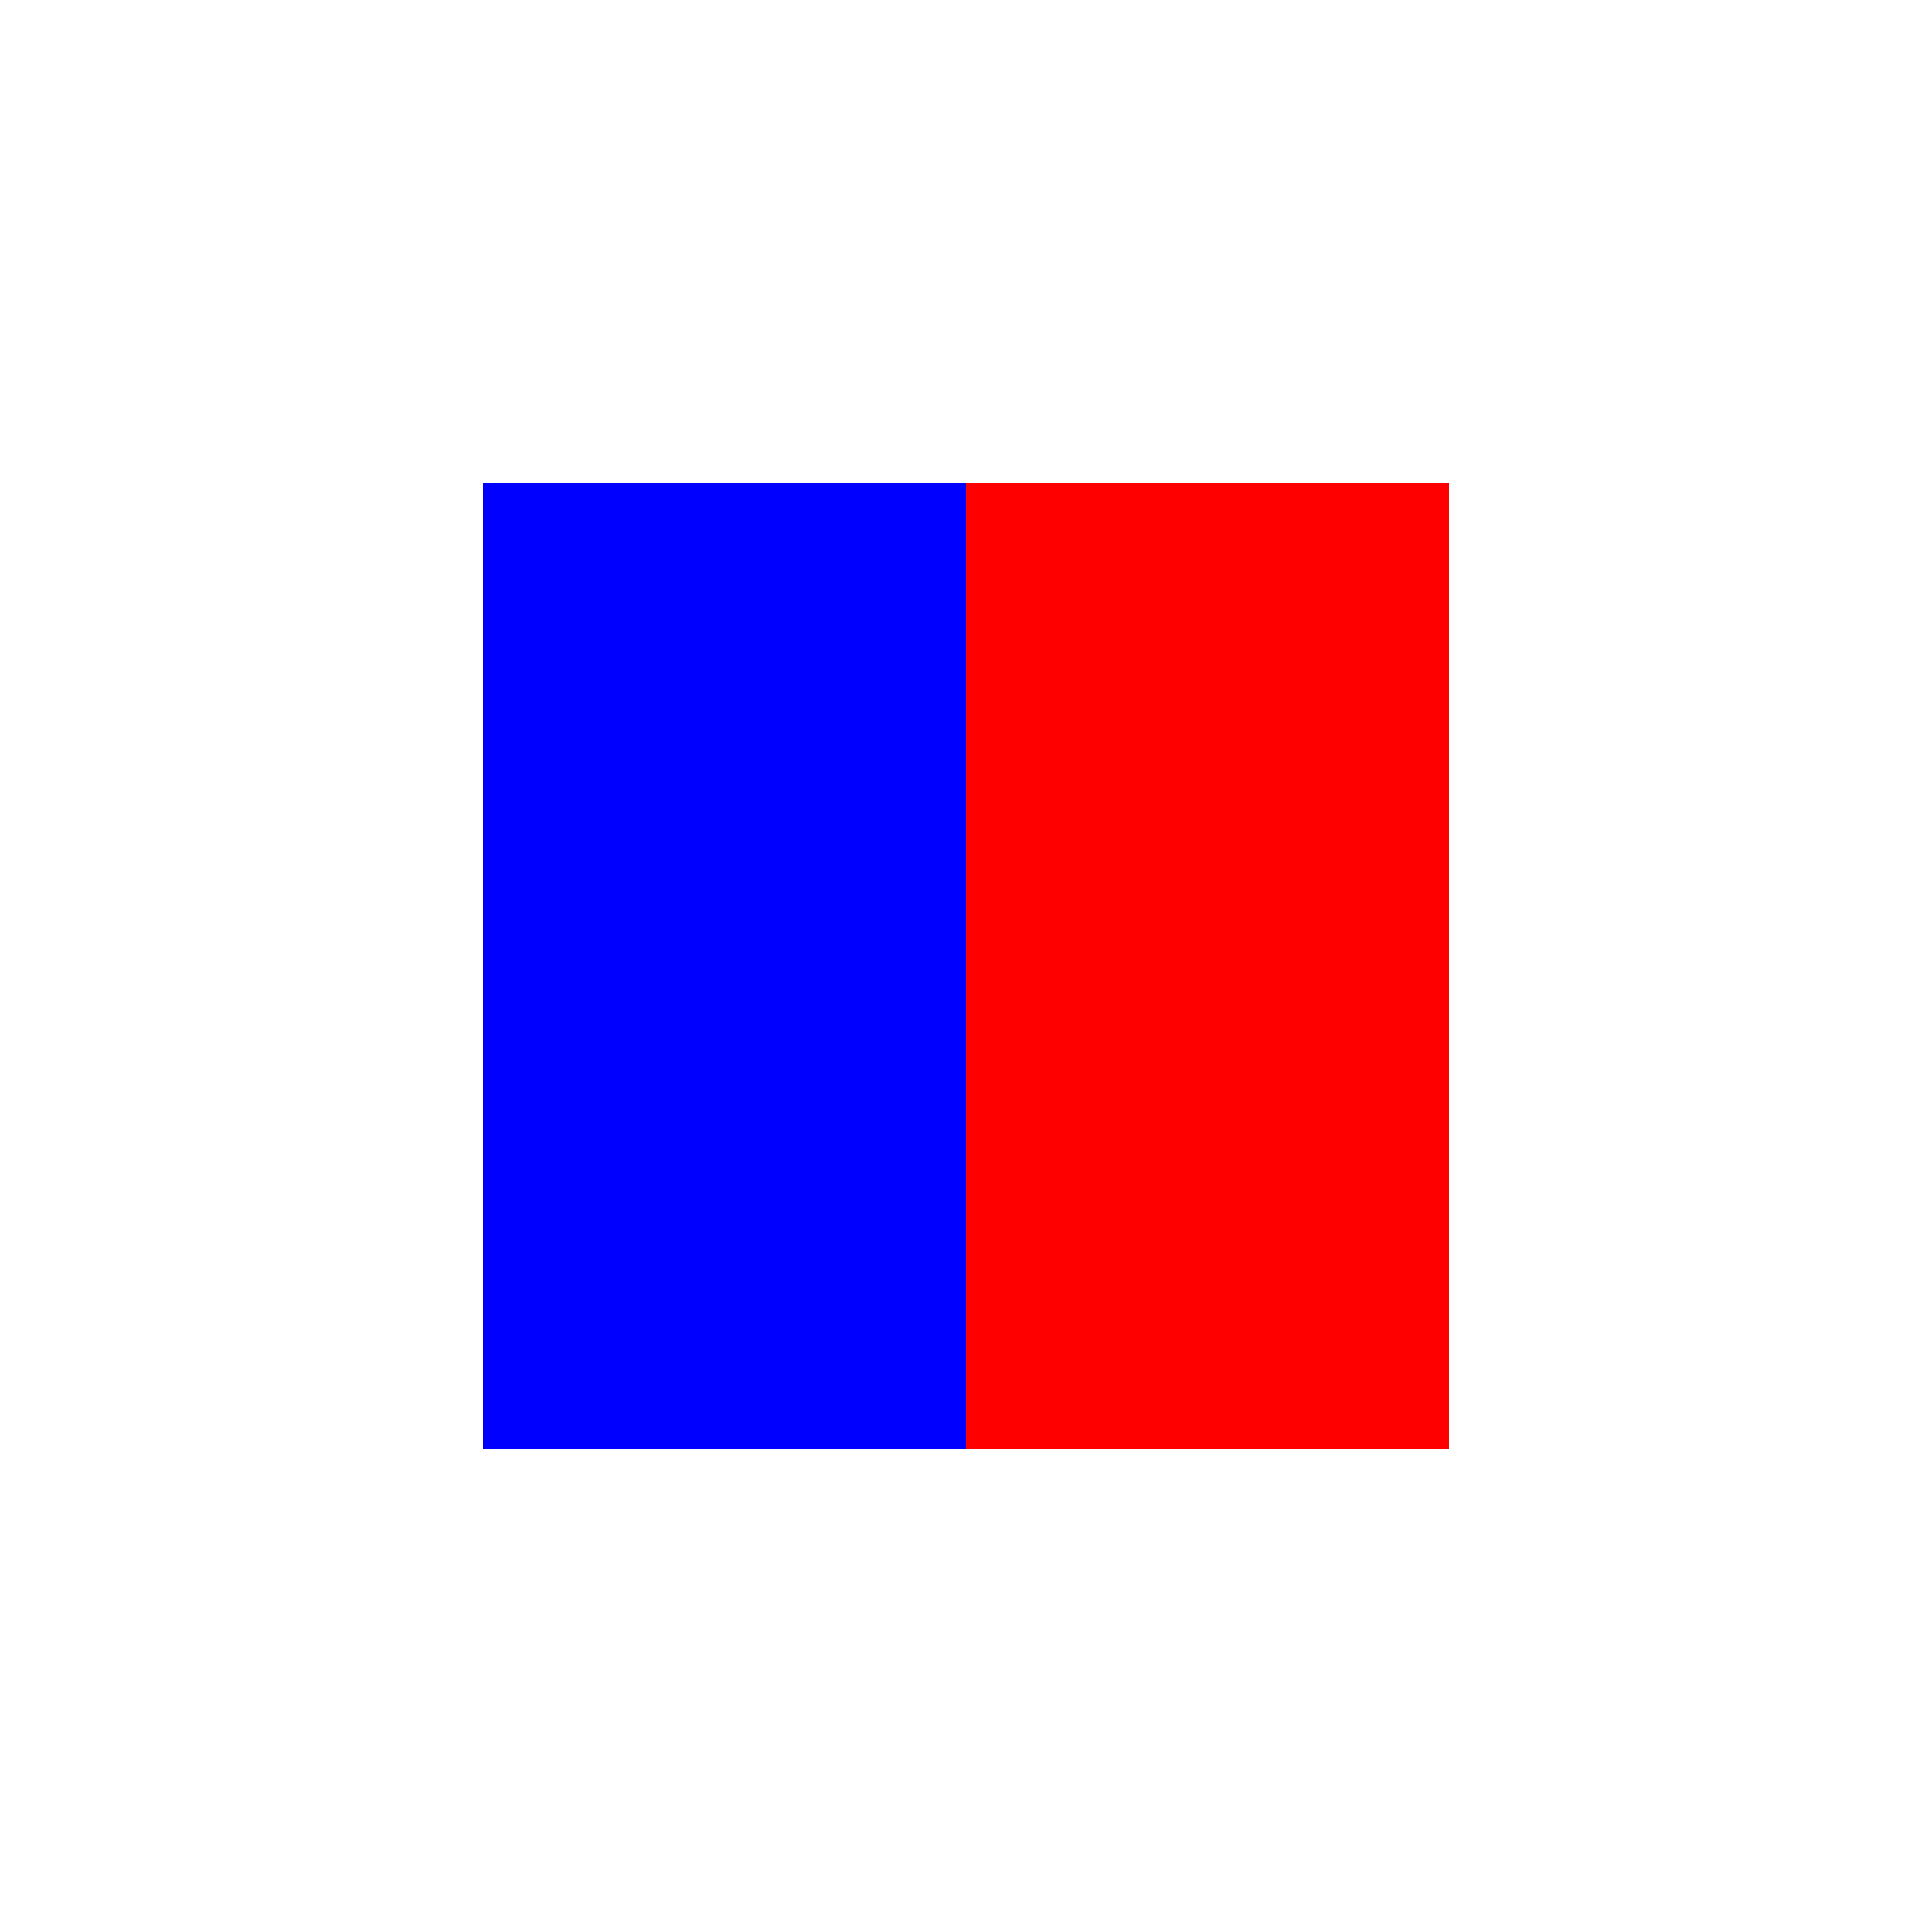 <?xml version="1.0" encoding="UTF-8" standalone="no"?>
<svg
   xmlns:dc="http://purl.org/dc/elements/1.1/"
   xmlns:cc="http://creativecommons.org/ns#"
   xmlns:rdf="http://www.w3.org/1999/02/22-rdf-syntax-ns#"
   xmlns:svg="http://www.w3.org/2000/svg"
   xmlns="http://www.w3.org/2000/svg"
   xmlns:sodipodi="http://sodipodi.sourceforge.net/DTD/sodipodi-0.dtd"
   xmlns:inkscape="http://www.inkscape.org/namespaces/inkscape"
   sodipodi:docname="square_px.svg"
   id="svg4"
   version="1.1"
   height="200"
   width="200">
  <defs
     id="defs8" />
  <sodipodi:namedview
     fit-margin-bottom="50"
     fit-margin-right="50"
     fit-margin-left="50"
     fit-margin-top="50"
     id="namedview6"
     inkscape:window-height="480"
     inkscape:window-width="640"
     inkscape:pageshadow="2"
     inkscape:pageopacity="0"
     guidetolerance="10"
     gridtolerance="10"
     objecttolerance="10"
     borderopacity="1"
     bordercolor="#666666"
     pagecolor="#ffffff" />
  <rect
     id="square-blue"
     fill="#0000ff"
     height="100"
     width="50"
     y="50"
     x="50" />
  <rect
     id="square-red"
     fill="#ff0000"
     height="100"
     width="50"
     y="50"
     x="100" />
</svg>
